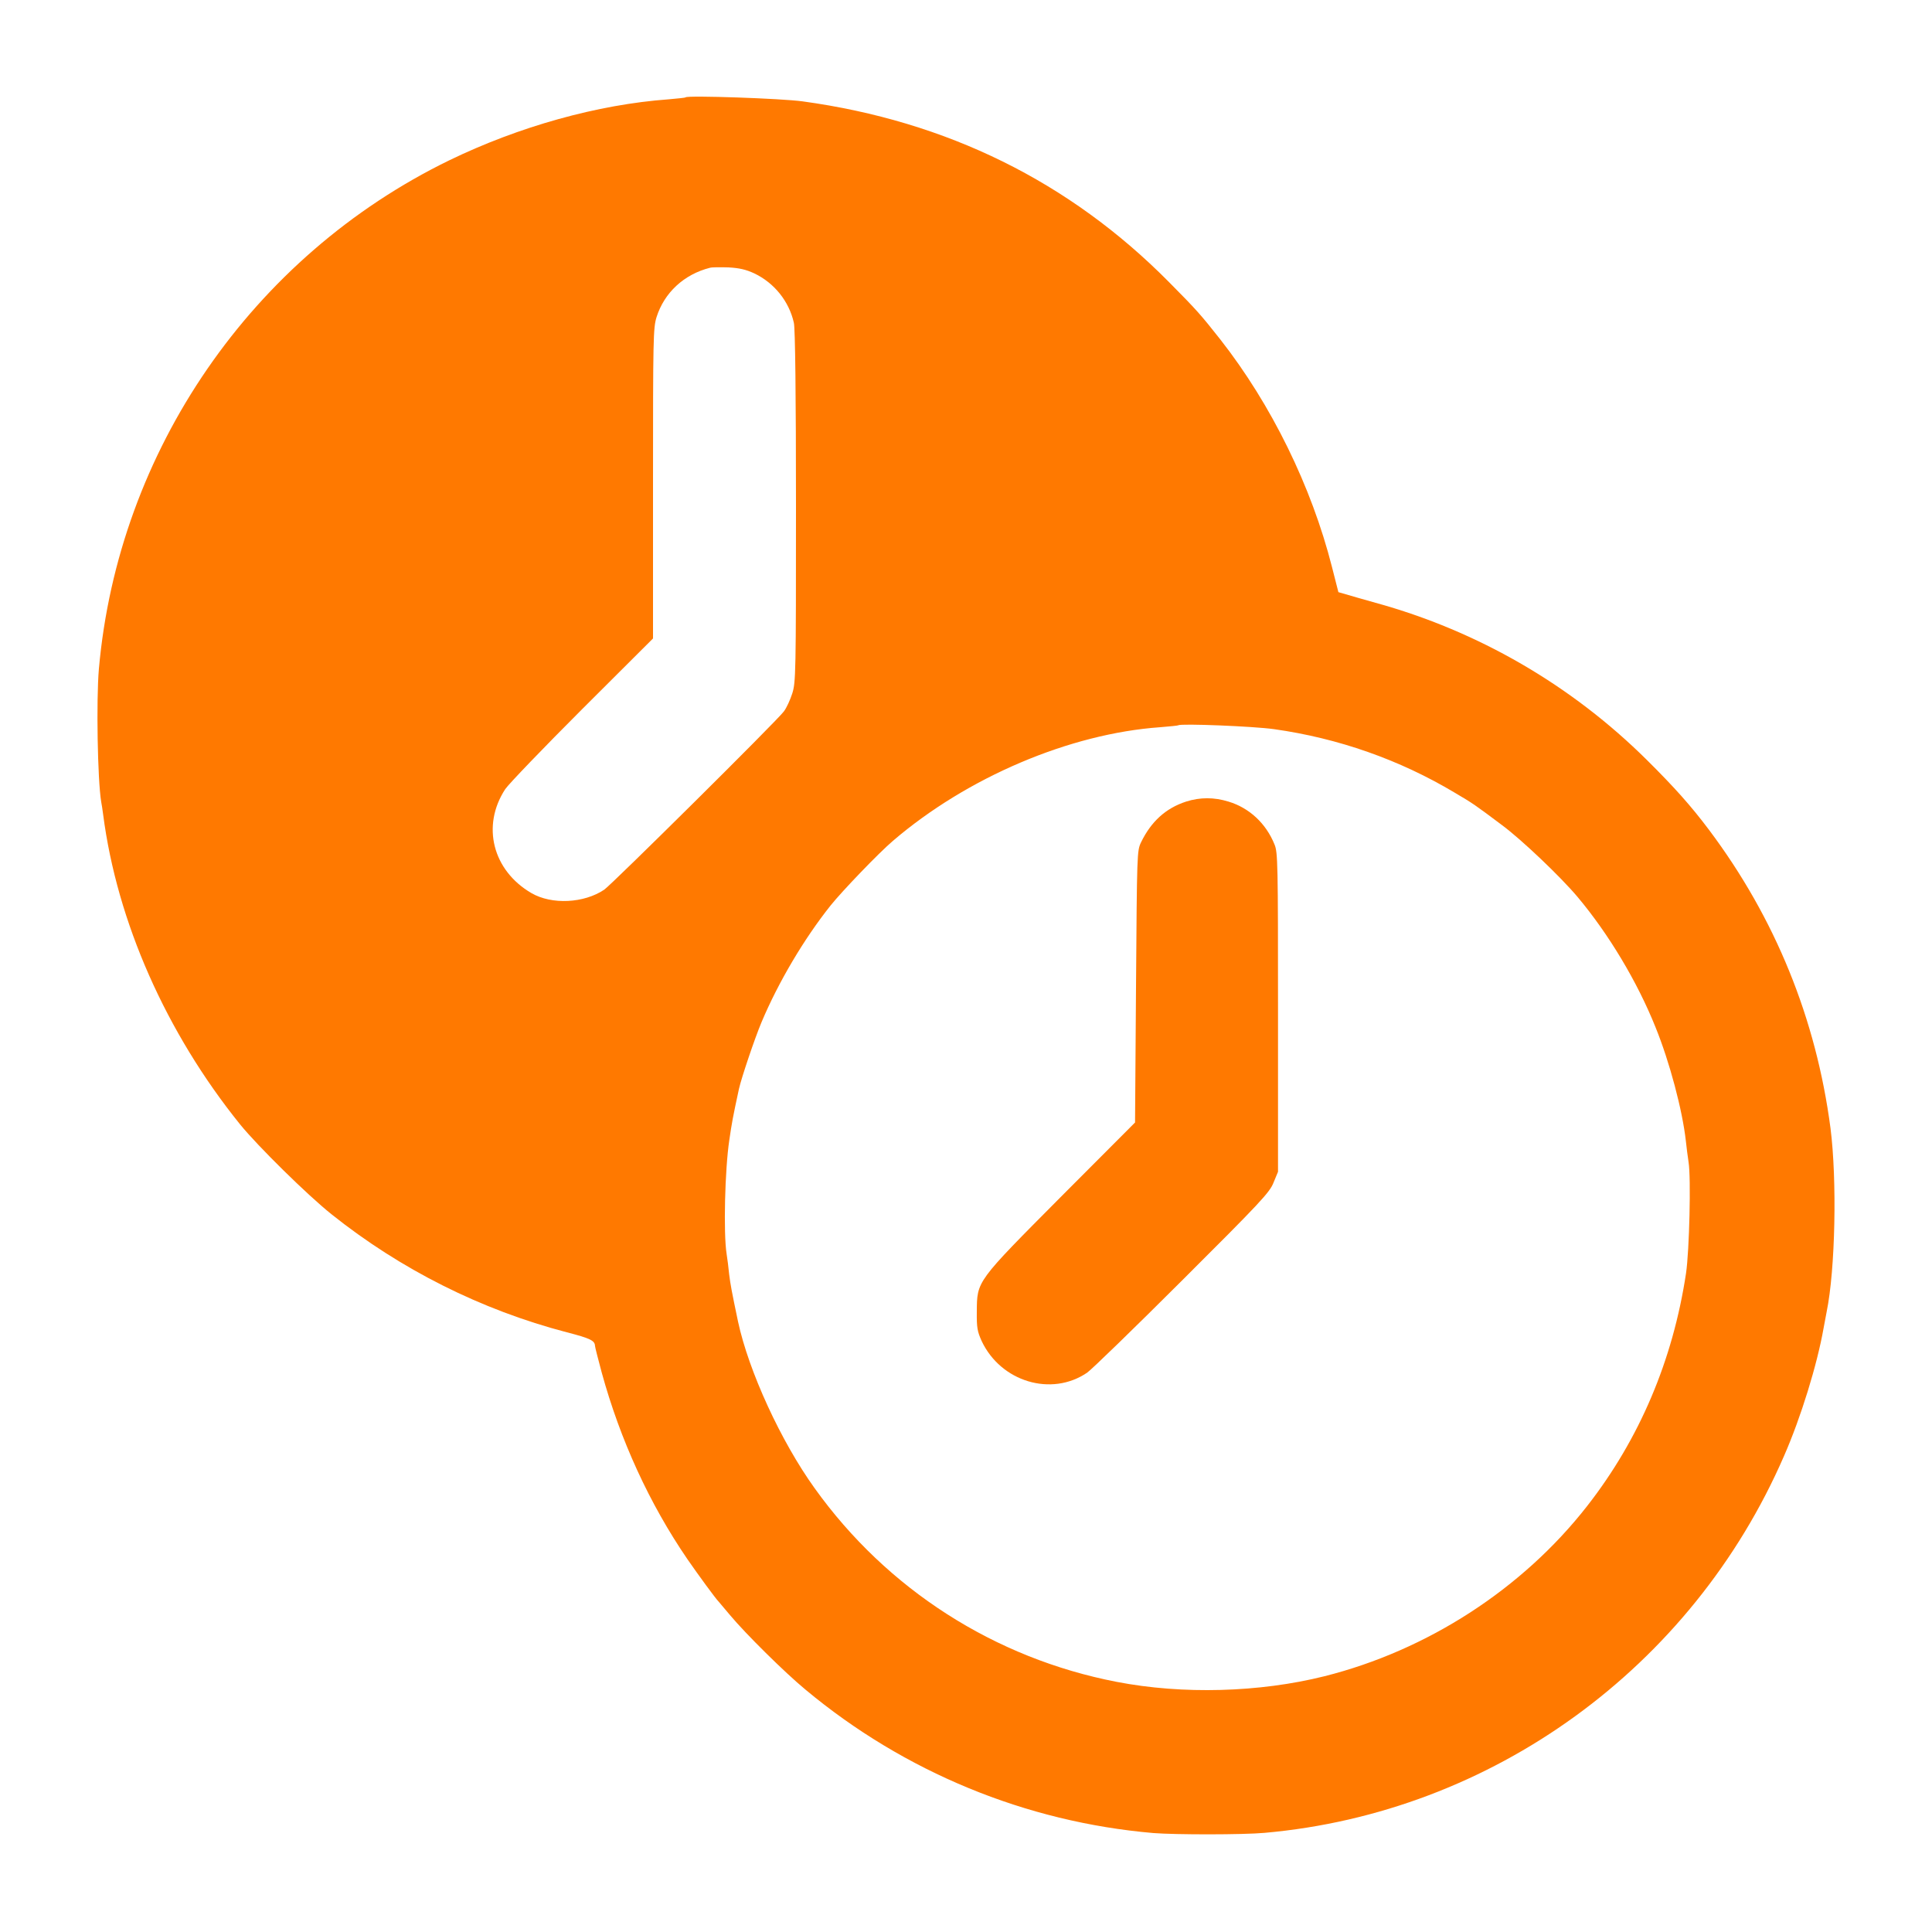 <!-- Generated by IcoMoon.io -->
<svg version="1.1" xmlns="http://www.w3.org/2000/svg" width="32" height="32" viewBox="0 0 32 32">
<title>multiple_timezone</title>
<path fill="#ff7900" d="M11.357 1.613c-0.006 0.006-0.134 0.019-0.282 0.032-1.178 0.086-2.48 0.451-3.635 1.011-3.264 1.59-5.482 4.81-5.802 8.422-0.045 0.518-0.022 1.84 0.038 2.202 0.010 0.045 0.022 0.138 0.032 0.208 0.23 1.779 1.043 3.616 2.269 5.136 0.291 0.358 1.11 1.165 1.51 1.485 1.149 0.918 2.483 1.587 3.901 1.958 0.387 0.099 0.464 0.138 0.467 0.224 0 0.019 0.051 0.218 0.112 0.445 0.307 1.117 0.79 2.17 1.418 3.088 0.179 0.259 0.467 0.653 0.518 0.704 0.010 0.010 0.093 0.109 0.189 0.224 0.259 0.31 0.906 0.95 1.251 1.235 1.635 1.363 3.648 2.192 5.76 2.374 0.362 0.029 1.482 0.029 1.84-0.003 3.77-0.333 7.082-2.736 8.605-6.24 0.282-0.643 0.55-1.517 0.656-2.118 0.019-0.106 0.042-0.227 0.051-0.272 0.144-0.701 0.173-2.186 0.064-3.040-0.237-1.811-0.915-3.482-2.013-4.944-0.301-0.4-0.57-0.701-1.024-1.152-1.251-1.242-2.8-2.141-4.499-2.608-0.202-0.058-0.422-0.118-0.493-0.141l-0.122-0.035-0.106-0.416c-0.339-1.334-1.002-2.688-1.85-3.77-0.326-0.413-0.387-0.483-0.854-0.954-1.642-1.658-3.674-2.662-6.064-2.989-0.342-0.048-1.901-0.102-1.939-0.067zM12.493 4.528c0.33 0.157 0.576 0.461 0.656 0.819 0.022 0.090 0.035 1.206 0.035 3.043 0 2.762-0.003 2.909-0.061 3.094-0.035 0.109-0.096 0.243-0.141 0.301-0.125 0.166-2.845 2.861-2.973 2.95-0.336 0.227-0.87 0.253-1.206 0.058-0.643-0.374-0.832-1.114-0.435-1.722 0.058-0.086 0.634-0.685 1.277-1.328l1.171-1.168v-2.566c0-2.403 0.003-2.576 0.058-2.755 0.128-0.406 0.454-0.71 0.886-0.819 0.035-0.010 0.173-0.010 0.307-0.006 0.179 0.010 0.288 0.035 0.426 0.099zM21.101 12.077c1.066 0.15 2.080 0.506 2.995 1.053 0.304 0.179 0.33 0.198 0.784 0.538 0.323 0.24 0.966 0.851 1.251 1.19 0.515 0.614 0.989 1.405 1.29 2.157 0.234 0.576 0.445 1.373 0.502 1.882 0.010 0.106 0.032 0.262 0.045 0.352 0.042 0.259 0.013 1.466-0.042 1.84-0.218 1.443-0.771 2.746-1.638 3.856-1.072 1.373-2.646 2.39-4.352 2.819-1.075 0.269-2.349 0.304-3.44 0.093-2.019-0.39-3.802-1.53-5.002-3.206-0.56-0.778-1.094-1.942-1.27-2.762-0.106-0.506-0.125-0.608-0.147-0.784-0.010-0.106-0.029-0.256-0.042-0.336-0.054-0.339-0.029-1.398 0.045-1.888 0.042-0.285 0.054-0.358 0.16-0.848 0.042-0.186 0.262-0.838 0.374-1.104 0.282-0.669 0.704-1.379 1.142-1.93 0.195-0.243 0.797-0.87 1.034-1.072 1.229-1.053 2.928-1.776 4.426-1.882 0.157-0.013 0.294-0.026 0.301-0.032 0.038-0.032 1.245 0.016 1.584 0.064z"></path>
<path fill="#ff7900" d="M19.645 13.277c-0.336 0.109-0.579 0.33-0.746 0.675-0.067 0.141-0.067 0.179-0.083 2.39l-0.016 2.25-1.219 1.222c-1.418 1.427-1.398 1.398-1.402 1.914-0.003 0.266 0.010 0.326 0.080 0.483 0.317 0.675 1.155 0.928 1.747 0.525 0.067-0.045 0.774-0.73 1.568-1.523 1.306-1.302 1.456-1.462 1.52-1.626l0.074-0.179v-2.64c0-2.467-0.003-2.65-0.058-2.781-0.141-0.349-0.416-0.605-0.762-0.71-0.24-0.074-0.47-0.074-0.704 0z"></path>
</svg>
